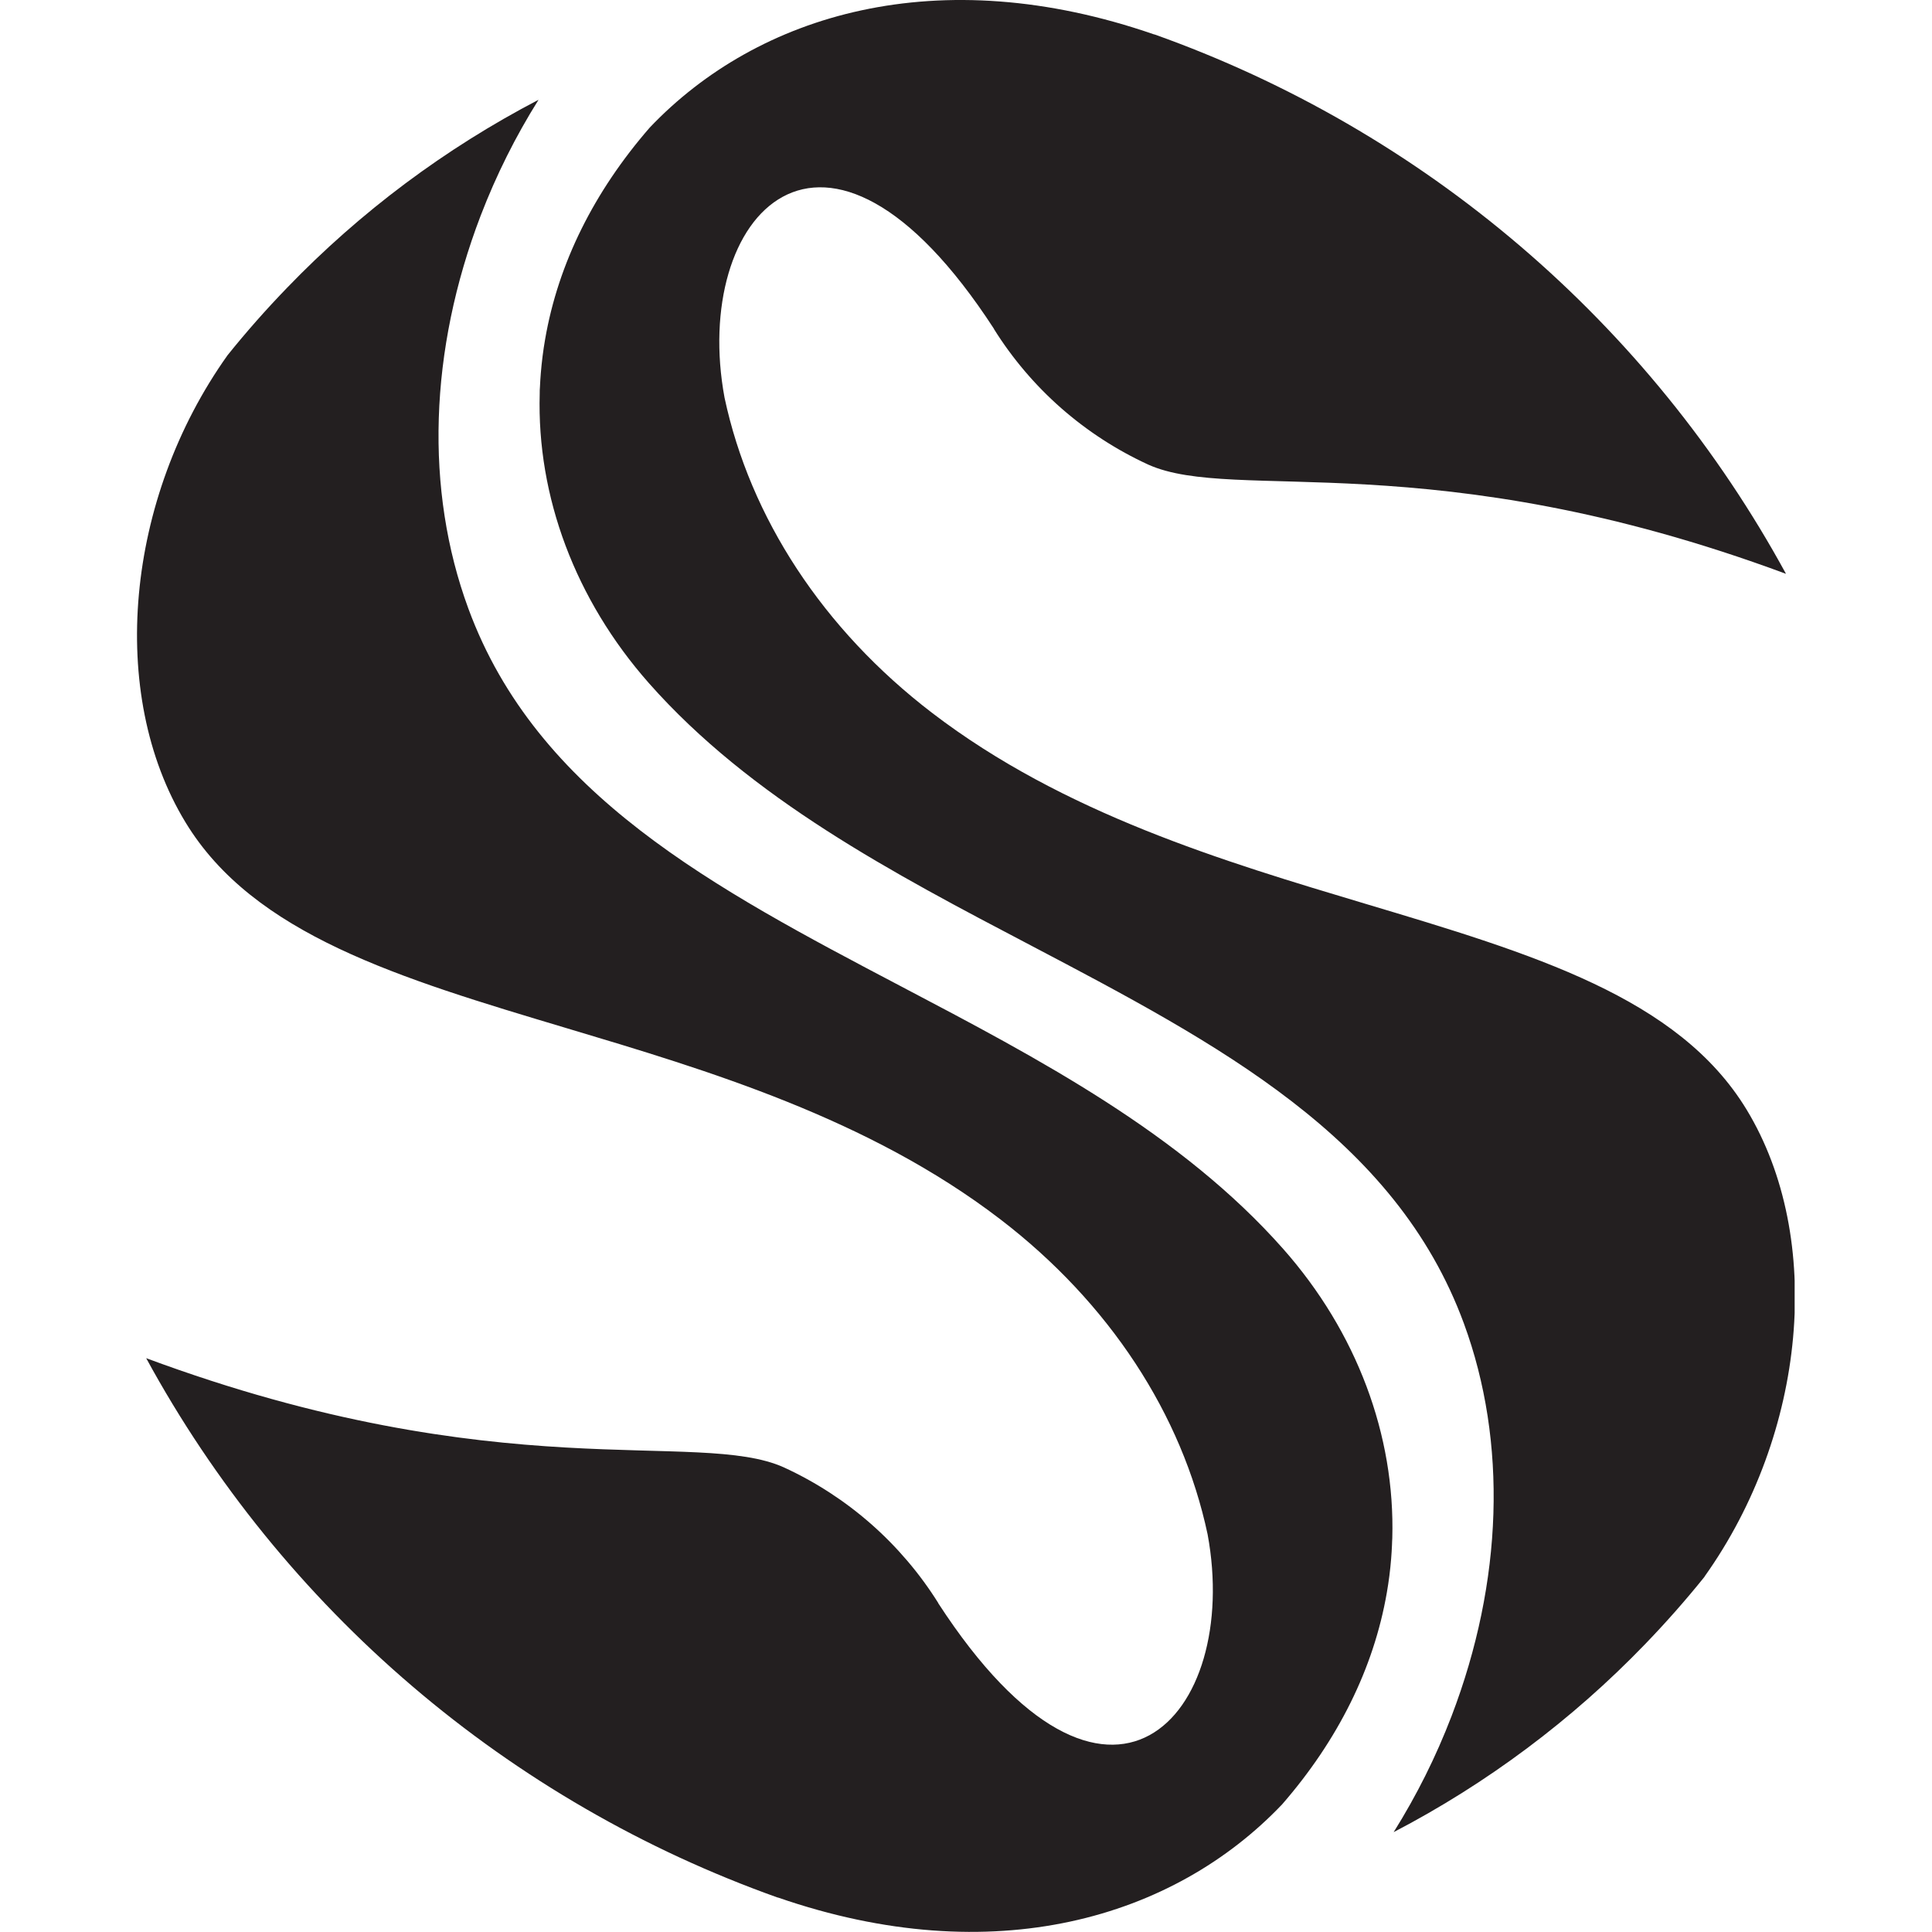 <svg xmlns="http://www.w3.org/2000/svg" xmlns:xlink="http://www.w3.org/1999/xlink" width="500" zoomAndPan="magnify" viewBox="0 0 375 375" height="500" preserveAspectRatio="xMidYMid meet" version="1.0"><defs><clipPath id="4a27649120"><path d="M 26.59 0 L 348.34 0 L 348.34 375 L 26.59 375 Z M 26.59 0 " clip-rule="nonzero"/></clipPath></defs><g clip-path="url(#4a27649120)"><path fill="#231f20" d="M 330.852 306.008 L 330.852 306.043 C 327.23 310.551 323.371 314.926 319.273 319.172 C 312.184 326.52 304.547 333.25 296.363 339.367 C 288.184 345.48 279.566 350.898 270.508 355.617 C 274.977 348.48 278.723 340.98 281.738 333.117 C 291.75 306.973 292.602 279.898 284.141 256.883 C 270.84 220.711 236.484 202.645 200.109 183.52 C 173.352 169.492 145.73 154.984 125.934 132.578 C 111.66 116.395 104.188 96.398 104.758 76.41 C 104.758 75.965 104.758 75.523 104.805 75.078 C 104.844 74.195 104.898 73.309 104.973 72.422 C 105.152 70.262 105.426 68.027 105.809 65.844 C 108.352 51.117 115.316 37.176 126.121 24.754 C 147.164 2.645 182.168 -7.801 224 6.676 L 224.07 6.676 C 230.547 8.98 236.902 11.578 243.141 14.461 C 249.379 17.348 255.473 20.512 261.422 23.953 C 267.371 27.395 273.152 31.102 278.766 35.07 C 284.375 39.039 289.793 43.258 295.02 47.719 C 300.246 52.184 305.262 56.879 310.059 61.801 C 314.855 66.719 319.422 71.852 323.75 77.188 C 328.082 82.527 332.16 88.051 335.984 93.762 C 339.812 99.473 343.367 105.344 346.66 111.379 C 277.891 85.867 239.664 97.738 222.875 90.18 C 219.809 88.773 216.859 87.148 214.027 85.312 C 211.199 83.477 208.516 81.445 205.98 79.223 C 203.445 76.996 201.086 74.598 198.902 72.027 C 196.715 69.457 194.727 66.742 192.938 63.883 L 192.938 63.84 C 159.828 12.852 134.109 42.004 140.633 77.188 C 145.598 100.473 159.723 122.141 180.906 138.359 C 206.445 157.91 237.535 167.195 264.973 175.41 C 297.613 185.172 325.789 193.59 339.02 215.383 C 354.141 240.324 350.668 278.184 330.852 306.008 Z M 174.922 191.465 C 138.551 172.34 104.195 154.262 90.902 118.105 C 82.43 95.086 83.289 68.012 93.293 41.867 C 96.312 34.004 100.055 26.504 104.527 19.371 C 95.469 24.09 86.848 29.508 78.664 35.621 C 70.484 41.738 62.844 48.473 55.754 55.824 C 51.652 60.062 47.793 64.438 44.168 68.949 C 24.324 96.816 20.836 134.676 36.008 159.617 C 49.238 181.402 77.422 189.828 110.055 199.59 C 137.488 207.793 168.582 217.082 194.129 236.641 C 215.312 252.859 229.449 274.527 234.395 297.812 C 240.926 332.996 215.203 362.148 182.098 311.16 L 182.098 311.117 C 180.305 308.258 178.316 305.543 176.129 302.977 C 173.941 300.406 171.582 298.008 169.047 295.781 C 166.512 293.555 163.828 291.523 161 289.688 C 158.168 287.852 155.219 286.23 152.152 284.82 C 135.363 277.262 97.137 289.148 28.375 263.621 C 31.664 269.656 35.219 275.527 39.043 281.234 C 42.871 286.945 46.945 292.469 51.273 297.805 C 55.602 303.141 60.168 308.27 64.965 313.191 C 69.758 318.109 74.77 322.805 79.996 327.266 C 85.219 331.73 90.637 335.945 96.246 339.914 C 101.859 343.883 107.637 347.586 113.586 351.027 C 119.531 354.469 125.625 357.633 131.859 360.52 C 138.098 363.402 144.453 366 150.926 368.305 L 150.992 368.305 C 192.801 382.777 227.828 372.332 248.867 350.219 C 259.68 337.781 266.637 323.848 269.184 309.129 C 269.566 306.938 269.844 304.742 270.02 302.547 C 270.09 301.66 270.148 300.773 270.184 299.887 C 270.184 299.449 270.227 299.008 270.242 298.562 C 270.805 278.578 263.363 258.59 249.062 242.406 C 229.262 220.023 201.645 205.508 174.922 191.465 Z M 174.922 191.465 " fill-opacity="1" fill-rule="nonzero"/></g></svg>